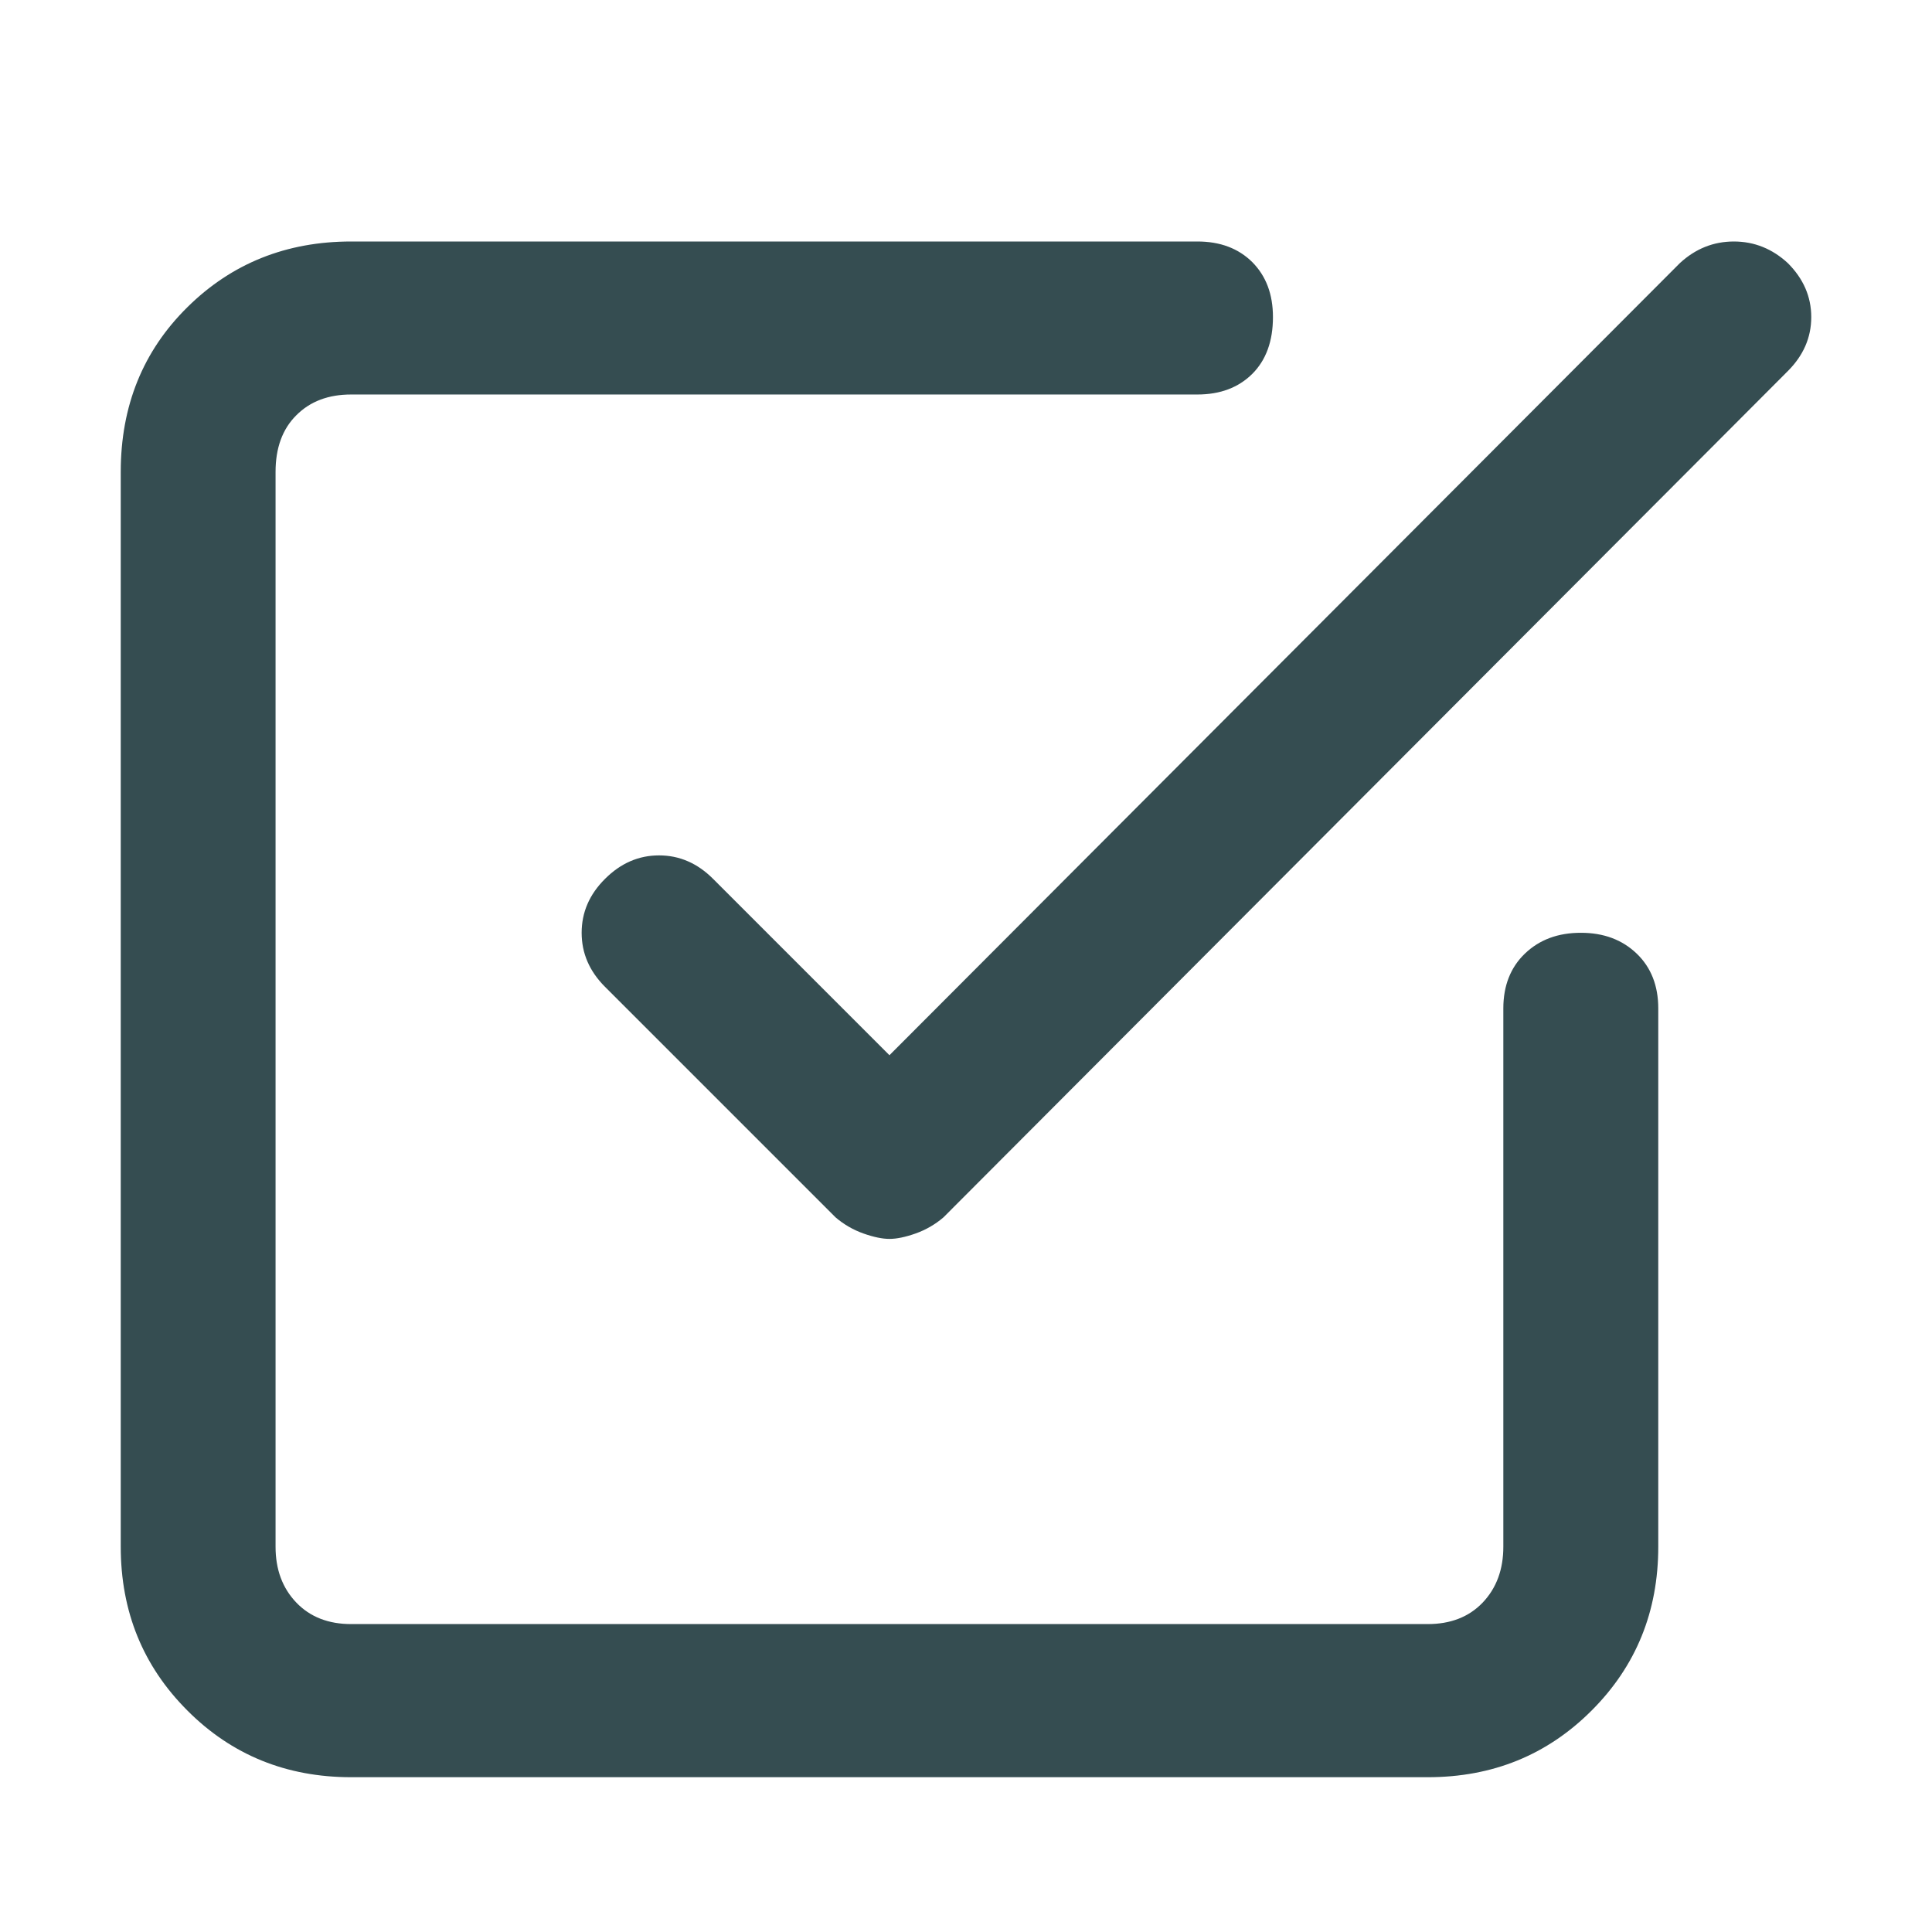 <svg viewBox="0 0 16 16" fill="none" xmlns="http://www.w3.org/2000/svg">
<path d="M14.806 2.179C14.677 2.06 14.528 2 14.359 2C14.19 2 14.041 2.06 13.912 2.179L7.366 8.739L5.905 7.278C5.776 7.149 5.627 7.084 5.458 7.084C5.289 7.084 5.14 7.149 5.011 7.278C4.881 7.407 4.817 7.556 4.817 7.725C4.817 7.894 4.881 8.043 5.011 8.173L6.919 10.081C6.989 10.141 7.066 10.185 7.15 10.215C7.235 10.245 7.307 10.26 7.366 10.26C7.426 10.26 7.498 10.245 7.583 10.215C7.667 10.185 7.744 10.141 7.814 10.081L14.806 3.073C14.935 2.944 15 2.795 15 2.626C15 2.457 14.935 2.308 14.806 2.179ZM13.092 7.725C12.903 7.725 12.749 7.782 12.629 7.897C12.51 8.011 12.45 8.163 12.45 8.351V12.809C12.45 12.998 12.393 13.152 12.279 13.272C12.165 13.391 12.013 13.45 11.824 13.45H2.908C2.72 13.45 2.568 13.391 2.454 13.272C2.339 13.152 2.282 12.998 2.282 12.809V3.908C2.282 3.71 2.339 3.553 2.454 3.439C2.568 3.324 2.72 3.267 2.908 3.267H9.916C10.105 3.267 10.256 3.21 10.371 3.096C10.485 2.982 10.542 2.825 10.542 2.626C10.542 2.437 10.485 2.286 10.371 2.171C10.256 2.057 10.105 2 9.916 2H2.908C2.372 2 1.919 2.181 1.552 2.544C1.184 2.907 1 3.362 1 3.908V12.809C1 13.346 1.184 13.798 1.552 14.166C1.919 14.534 2.372 14.718 2.908 14.718H11.824C12.361 14.718 12.813 14.534 13.181 14.166C13.549 13.798 13.733 13.346 13.733 12.809V8.351C13.733 8.163 13.673 8.011 13.554 7.897C13.434 7.782 13.28 7.725 13.092 7.725Z" fill="#36474B"/>
<path d="M14.806 2.179C14.677 2.06 14.528 2 14.359 2C14.19 2 14.041 2.06 13.912 2.179L7.366 8.739L5.905 7.278C5.776 7.149 5.627 7.084 5.458 7.084C5.289 7.084 5.14 7.149 5.011 7.278C4.881 7.407 4.817 7.556 4.817 7.725C4.817 7.894 4.881 8.043 5.011 8.173L6.919 10.081C6.989 10.141 7.066 10.185 7.15 10.215C7.235 10.245 7.307 10.26 7.366 10.26C7.426 10.26 7.498 10.245 7.583 10.215C7.667 10.185 7.744 10.141 7.814 10.081L14.806 3.073C14.935 2.944 15 2.795 15 2.626C15 2.457 14.935 2.308 14.806 2.179ZM13.092 7.725C12.903 7.725 12.749 7.782 12.629 7.897C12.51 8.011 12.45 8.163 12.45 8.351V12.809C12.45 12.998 12.393 13.152 12.279 13.272C12.165 13.391 12.013 13.45 11.824 13.45H2.908C2.72 13.45 2.568 13.391 2.454 13.272C2.339 13.152 2.282 12.998 2.282 12.809V3.908C2.282 3.71 2.339 3.553 2.454 3.439C2.568 3.324 2.72 3.267 2.908 3.267H9.916C10.105 3.267 10.256 3.21 10.371 3.096C10.485 2.982 10.542 2.825 10.542 2.626C10.542 2.437 10.485 2.286 10.371 2.171C10.256 2.057 10.105 2 9.916 2H2.908C2.372 2 1.919 2.181 1.552 2.544C1.184 2.907 1 3.362 1 3.908V12.809C1 13.346 1.184 13.798 1.552 14.166C1.919 14.534 2.372 14.718 2.908 14.718H11.824C12.361 14.718 12.813 14.534 13.181 14.166C13.549 13.798 13.733 13.346 13.733 12.809V8.351C13.733 8.163 13.673 8.011 13.554 7.897C13.434 7.782 13.28 7.725 13.092 7.725Z" fill="#31B8DA" fill-opacity="0.05"/>
</svg>
